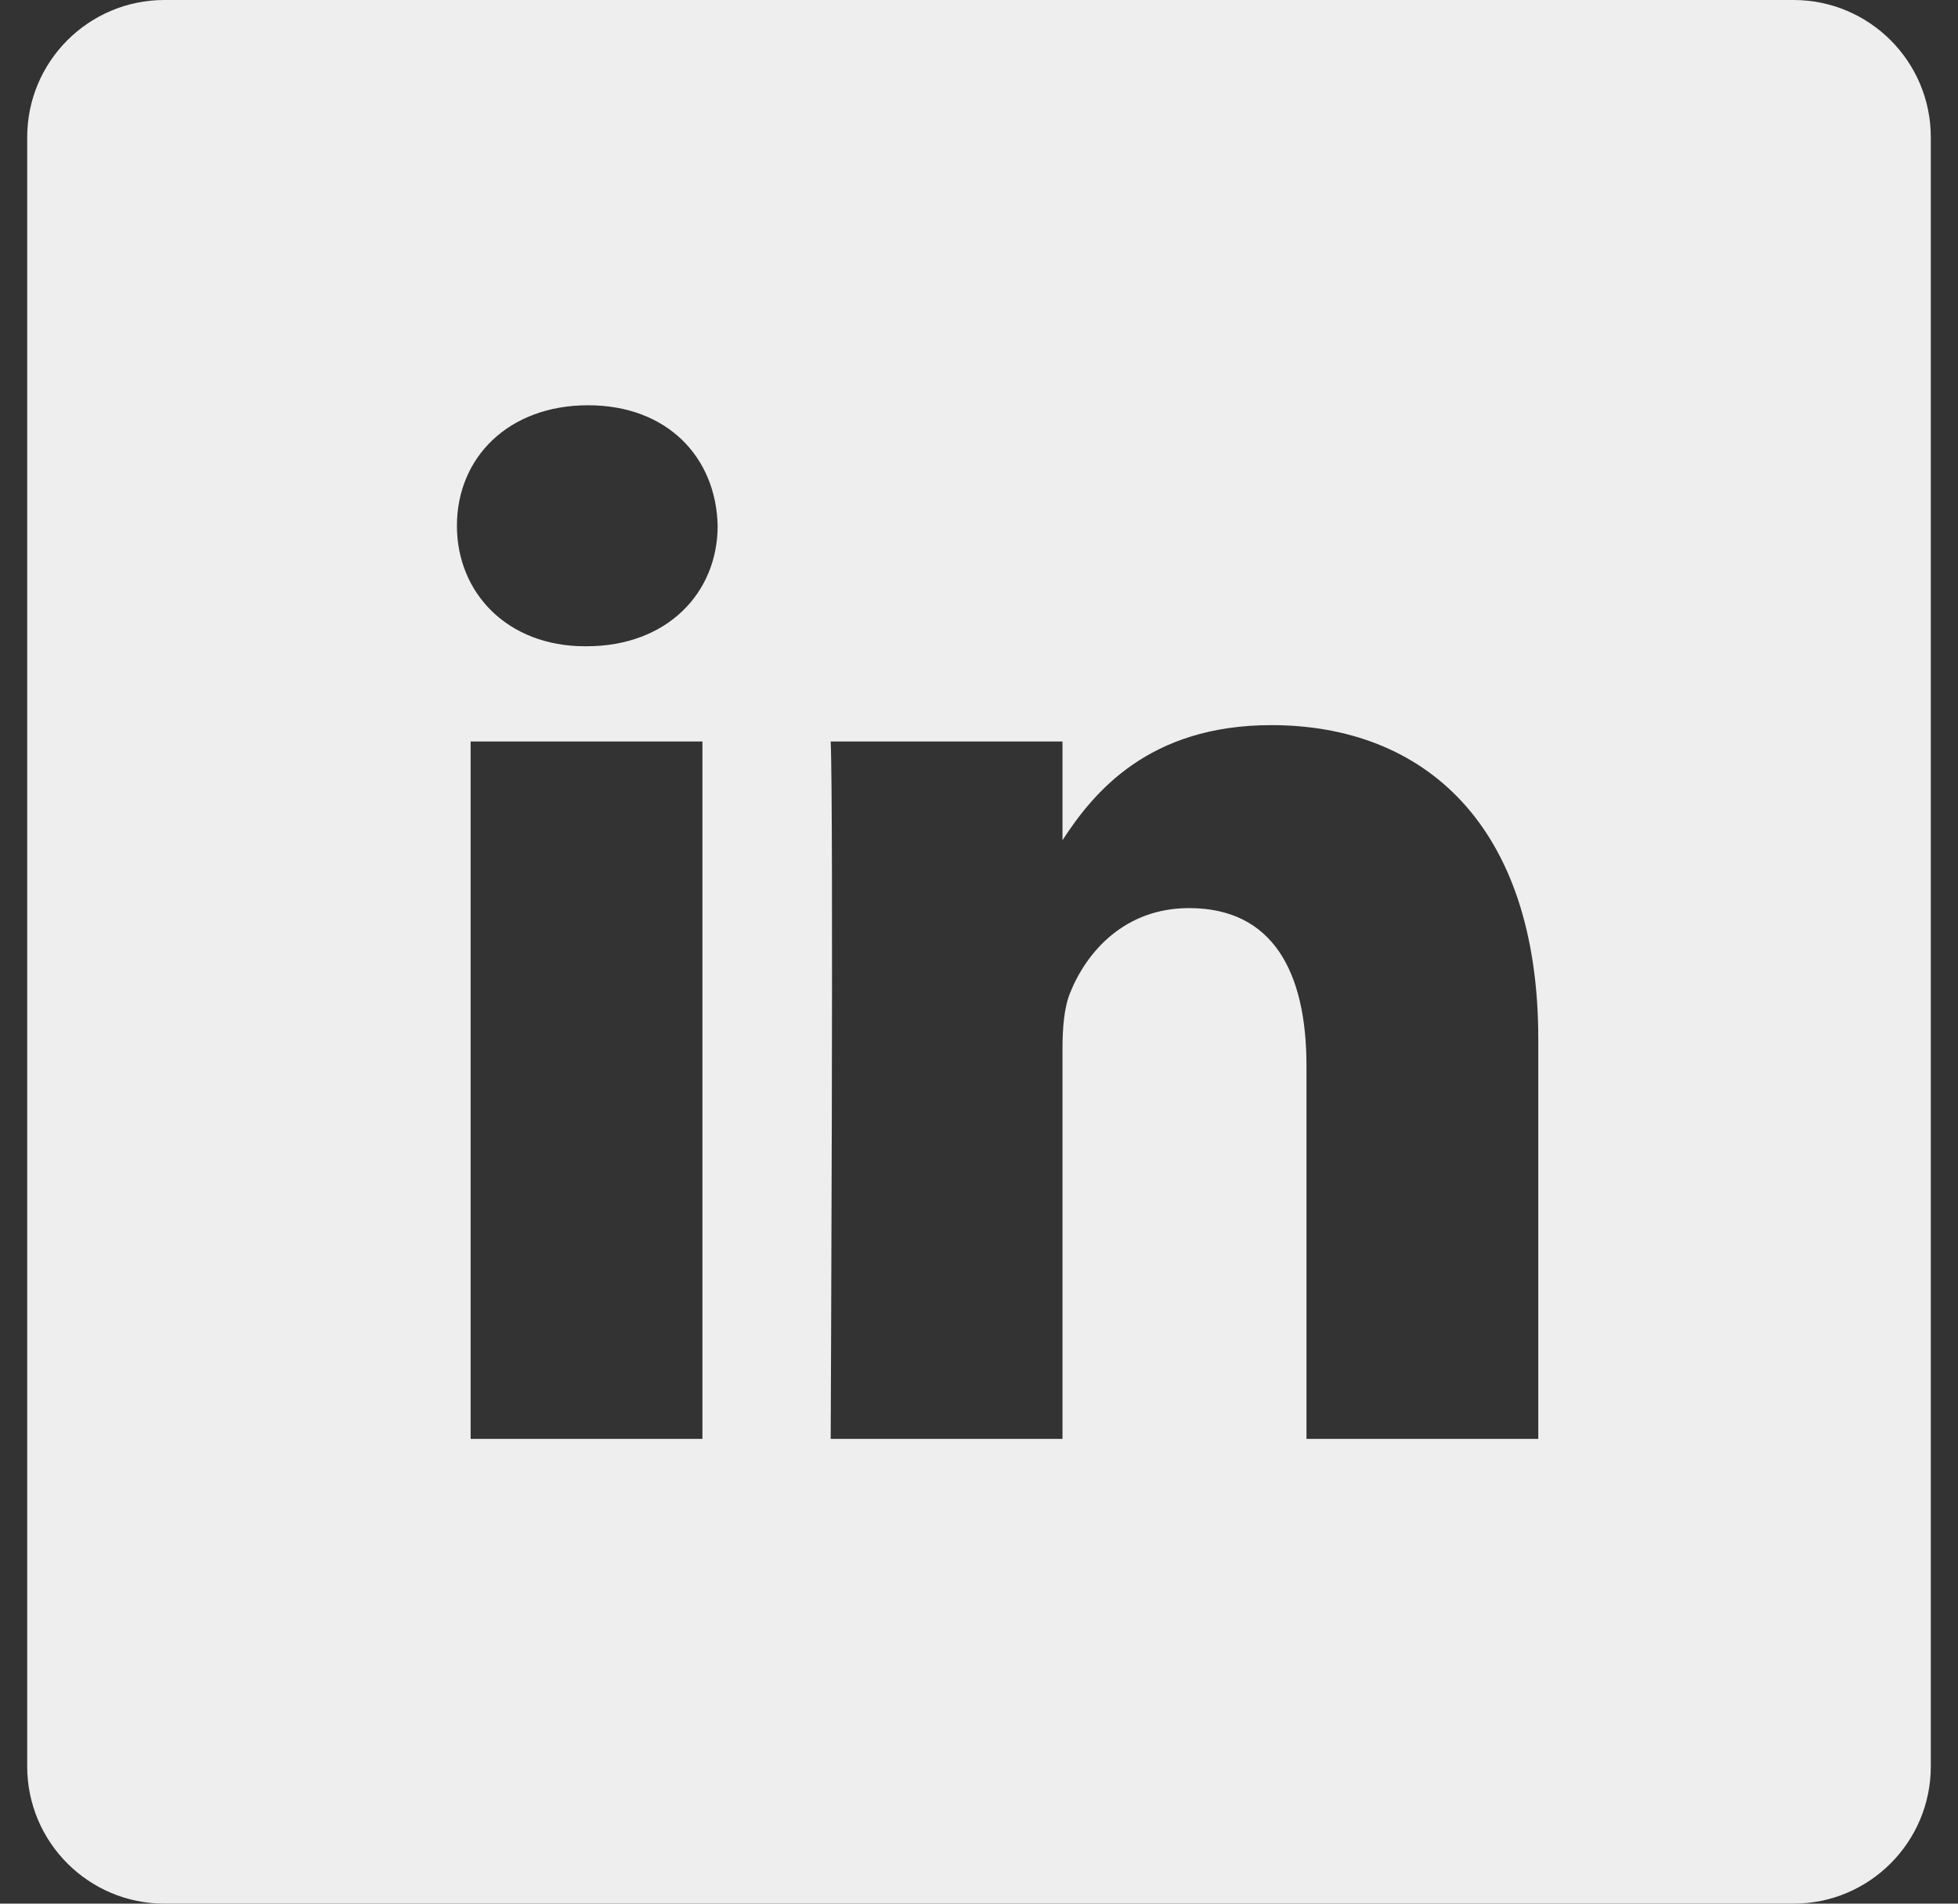 <svg width="36" height="35" viewBox="0 0 36 35" fill="none" xmlns="http://www.w3.org/2000/svg">
<rect x="0" y="0" width="36" height="35" fill="#333333" stroke="none"/>
<path d="M32.976 0H3.024C1.63 0 0.5 1.13 0.5 2.524V32.476C0.5 33.87 1.63 35 3.024 35H32.976C34.37 35 35.5 33.87 35.5 32.476V2.524C35.5 1.13 34.37 0 32.976 0V0ZM12.915 26.455H8.653V13.633H12.915V26.455ZM10.784 11.882H10.756C9.326 11.882 8.401 10.897 8.401 9.667C8.401 8.408 9.354 7.451 10.812 7.451C12.27 7.451 13.167 8.408 13.195 9.667C13.195 10.897 12.27 11.882 10.784 11.882ZM28.283 26.455H24.021V19.595C24.021 17.871 23.404 16.696 21.862 16.696C20.685 16.696 19.983 17.489 19.675 18.254C19.563 18.528 19.535 18.911 19.535 19.294V26.455H15.273C15.273 26.455 15.329 14.836 15.273 13.633H19.535V15.448C20.102 14.574 21.115 13.332 23.376 13.332C26.18 13.332 28.283 15.164 28.283 19.103V26.455Z" fill="#EEEEEE"/>
</svg>
